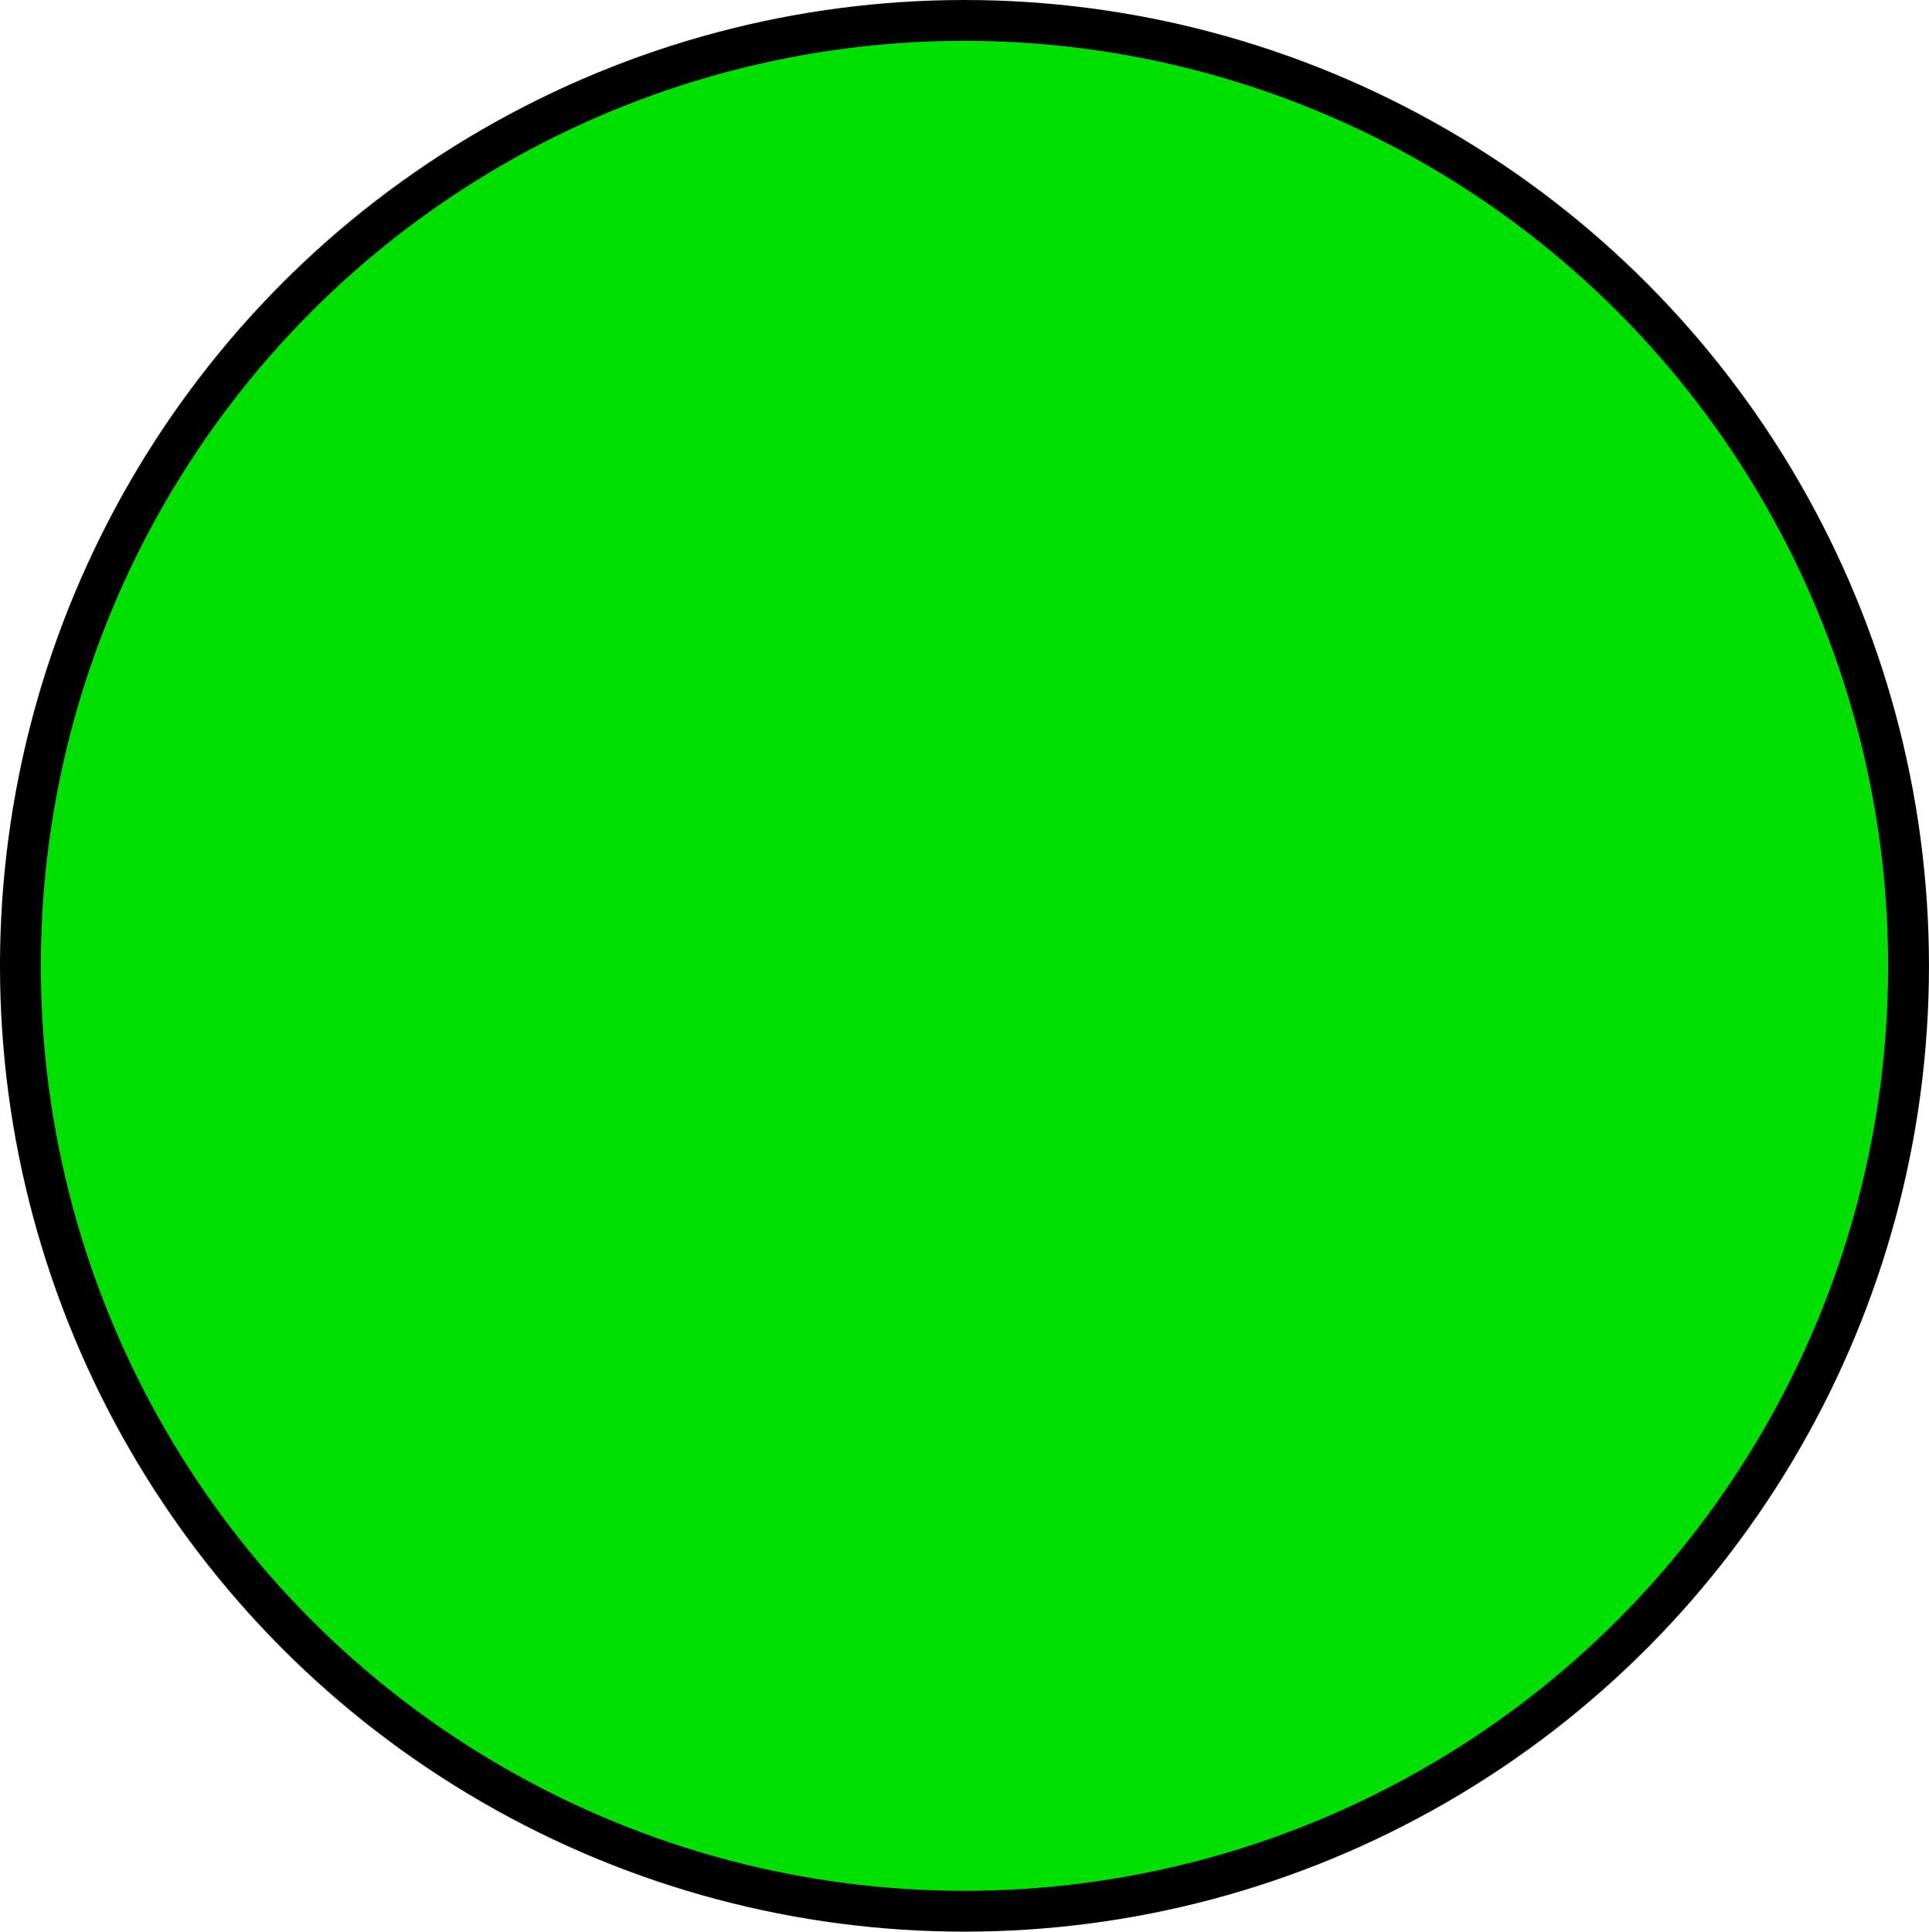<?xml version="1.0" encoding="UTF-8" standalone="no"?>
<!-- Created with Inkscape (http://www.inkscape.org/) -->

<svg
   width="126.212mm"
   height="126.391mm"
   viewBox="0 0 126.212 126.391"
   version="1.1"
   id="svg5"
   inkscape:export-filename="connected.svg"
   inkscape:export-xdpi="96"
   inkscape:export-ydpi="96"
   xmlns:inkscape="http://www.inkscape.org/namespaces/inkscape"
   xmlns:sodipodi="http://sodipodi.sourceforge.net/DTD/sodipodi-0.dtd"
   xmlns="http://www.w3.org/2000/svg"
   xmlns:svg="http://www.w3.org/2000/svg">
  <sodipodi:namedview
     id="namedview7"
     pagecolor="#ffffff"
     bordercolor="#000000"
     borderopacity="0.25"
     inkscape:showpageshadow="2"
     inkscape:pageopacity="0.0"
     inkscape:pagecheckerboard="0"
     inkscape:deskcolor="#d1d1d1"
     inkscape:document-units="mm"
     showgrid="false"
     inkscape:zoom="0.5209506"
     inkscape:cx="119.97299"
     inkscape:cy="451.09843"
     inkscape:window-width="1920"
     inkscape:window-height="1007"
     inkscape:window-x="0"
     inkscape:window-y="0"
     inkscape:window-maximized="1"
     inkscape:current-layer="layer1" />
  <defs
     id="defs2" />
  <g
     inkscape:label="Layer 1"
     inkscape:groupmode="layer"
     id="layer1"
     transform="translate(-35.296,-9.079)">
    <ellipse
       style="fill:#00e000;fill-opacity:1;stroke:#000000;stroke-width:2.671;stroke-dasharray:none"
       id="path234"
       cx="98.401"
       cy="72.275"
       rx="61.77"
       ry="61.86" />
  </g>
</svg>
